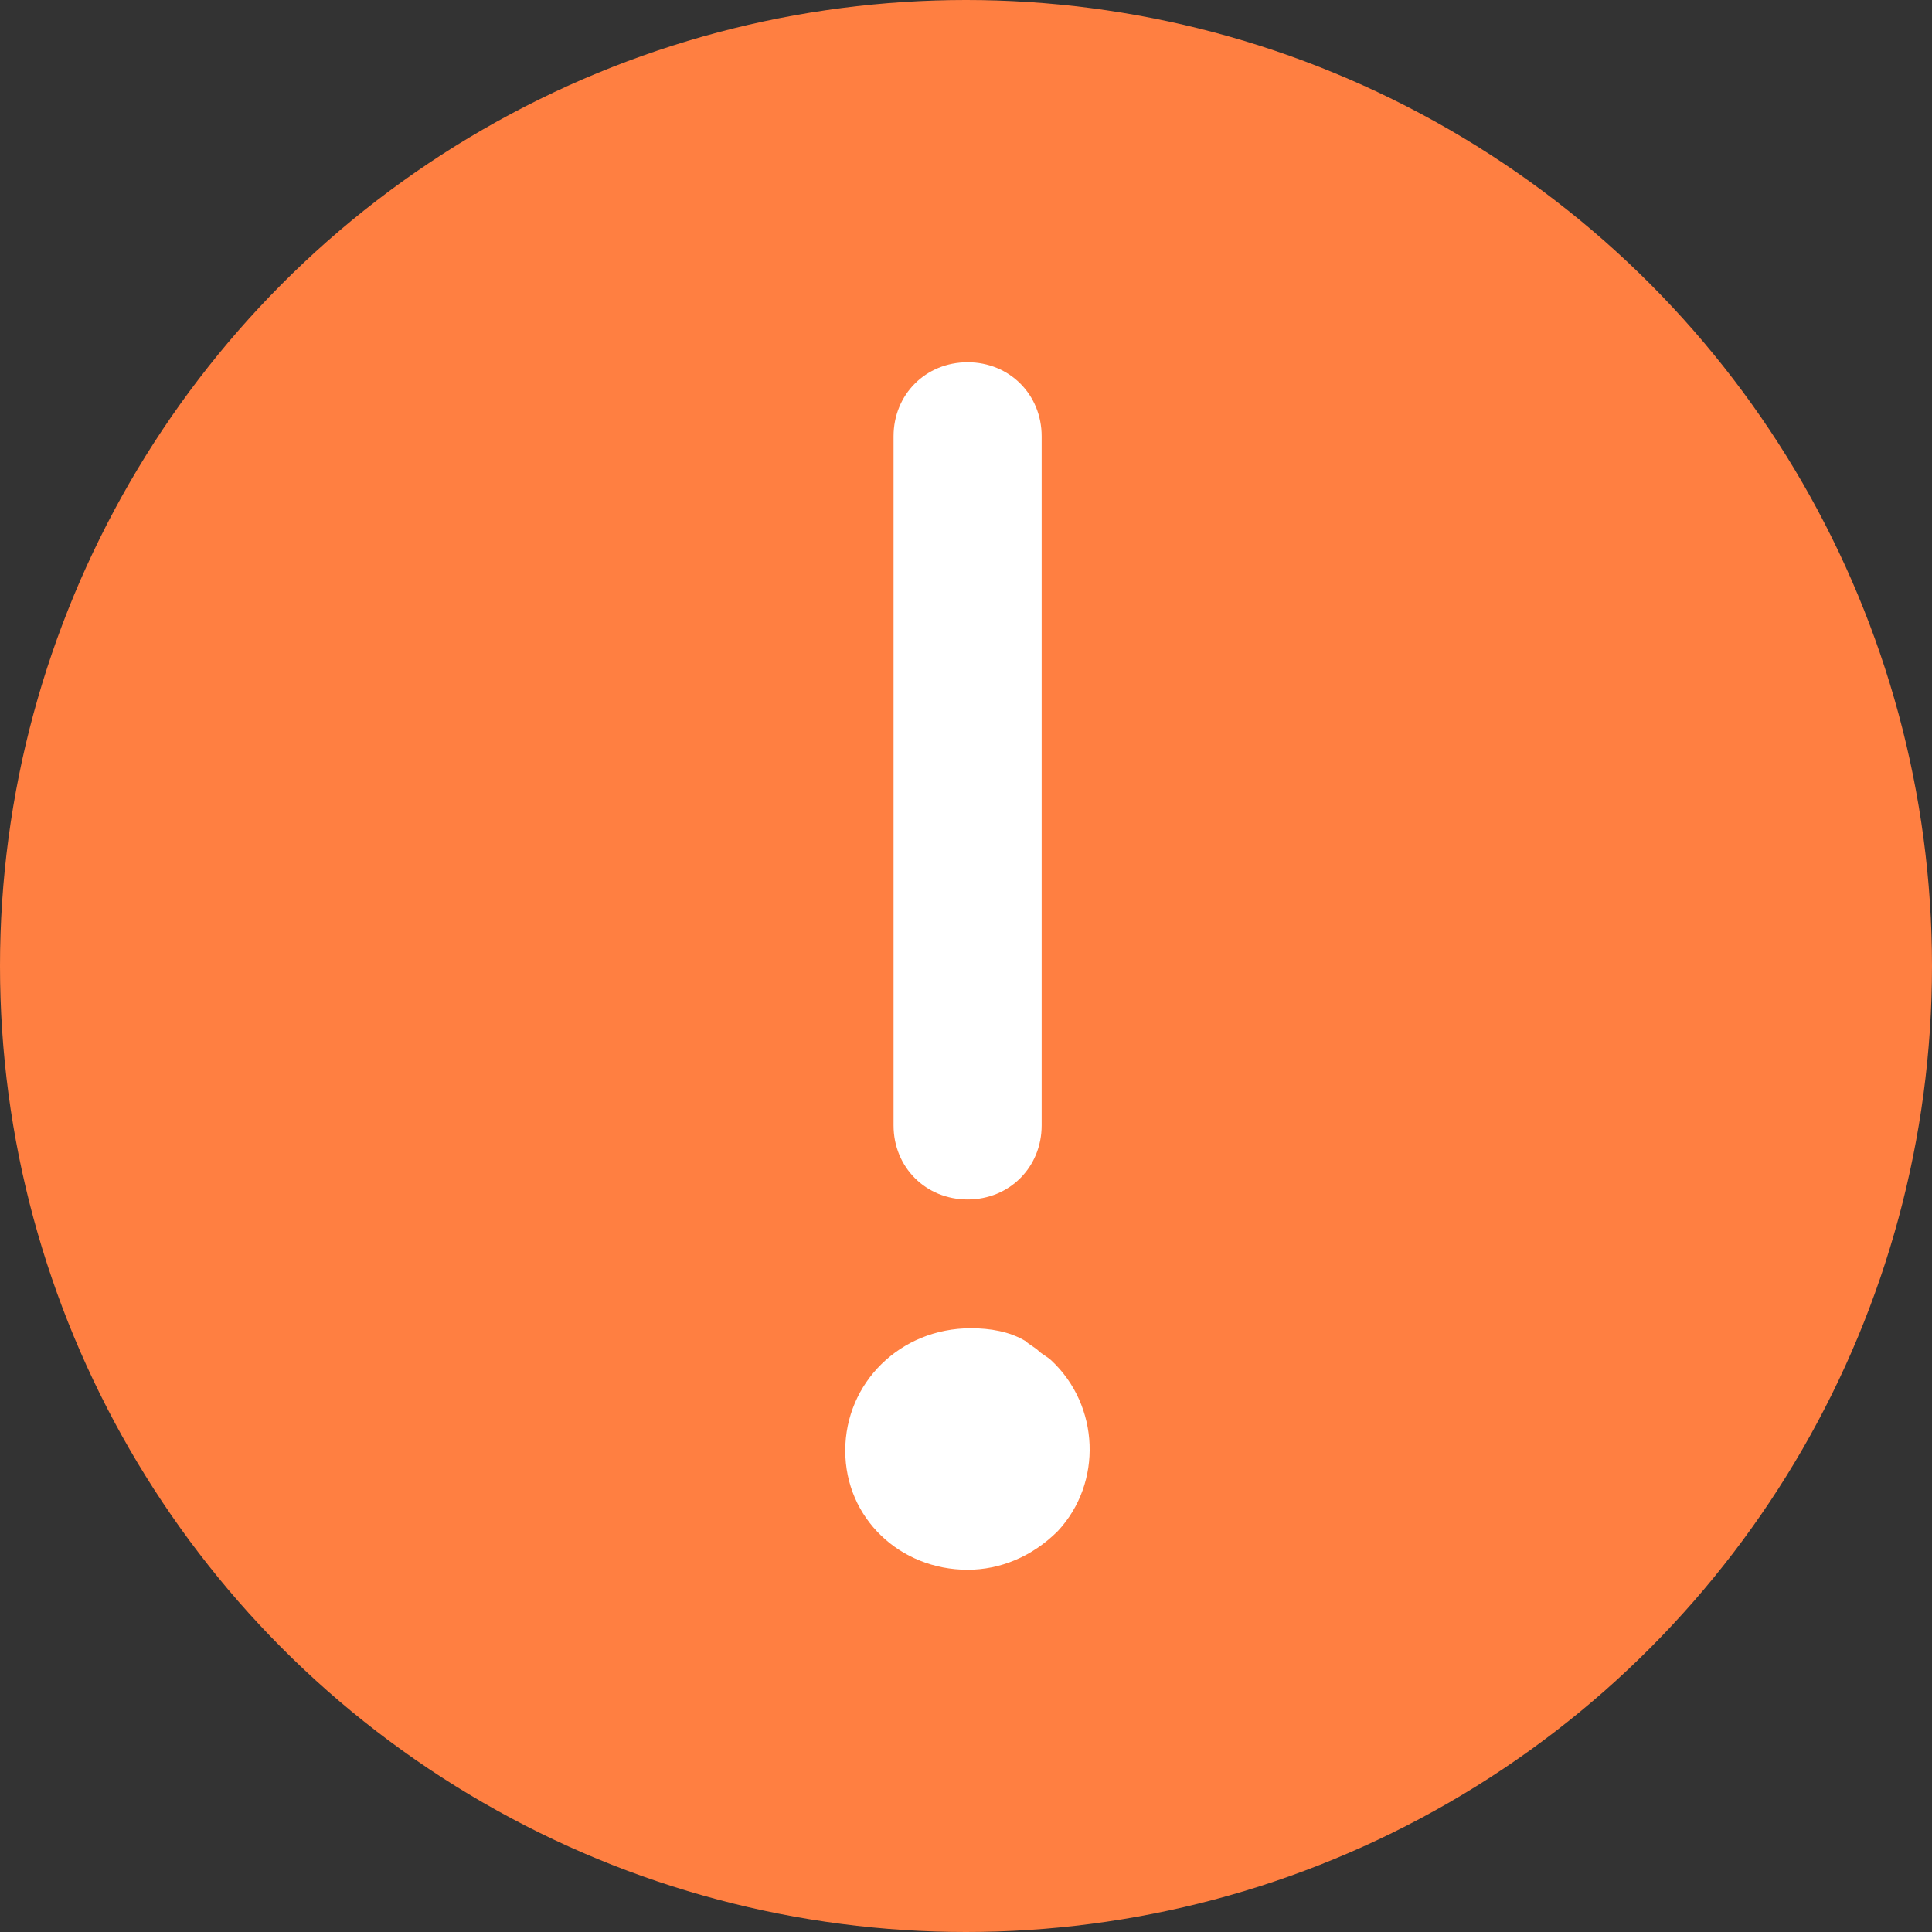 <?xml version="1.0" encoding="UTF-8"?>
<svg width="32px" height="32px" viewBox="0 0 32 32" version="1.1" xmlns="http://www.w3.org/2000/svg">
    <rect x="0" y="0" width="32" height="32" fill="#333333" stroke="none"/>
    <g id="circle">
        <circle id="Oval" fill="#FF7F41" cx="16" cy="16" r="16"></circle>
        <g id="alert" transform="translate(6, 6)" fill="#FFFFFF">
            <path d="M8,18.027 C8,16.907 8.907,16 10.08,16 C10.4,16 10.72,16.053 10.987,16.213 C11.04,16.267 11.147,16.32 11.2,16.373 C11.253,16.427 11.36,16.48 11.413,16.533 C12.213,17.28 12.267,18.56 11.52,19.36 C11.093,19.787 10.56,20 10.027,20 C8.907,20 8,19.147 8,18.027 Z M11.253,12.64 C11.253,13.333 10.72,13.867 10.027,13.867 C9.333,13.867 8.8,13.333 8.8,12.64 L8.8,1.227 C8.8,0.533 9.333,0 10.027,0 C10.72,0 11.253,0.533 11.253,1.227 L11.253,12.64 Z"></path>
        </g>
    </g>
</svg>
